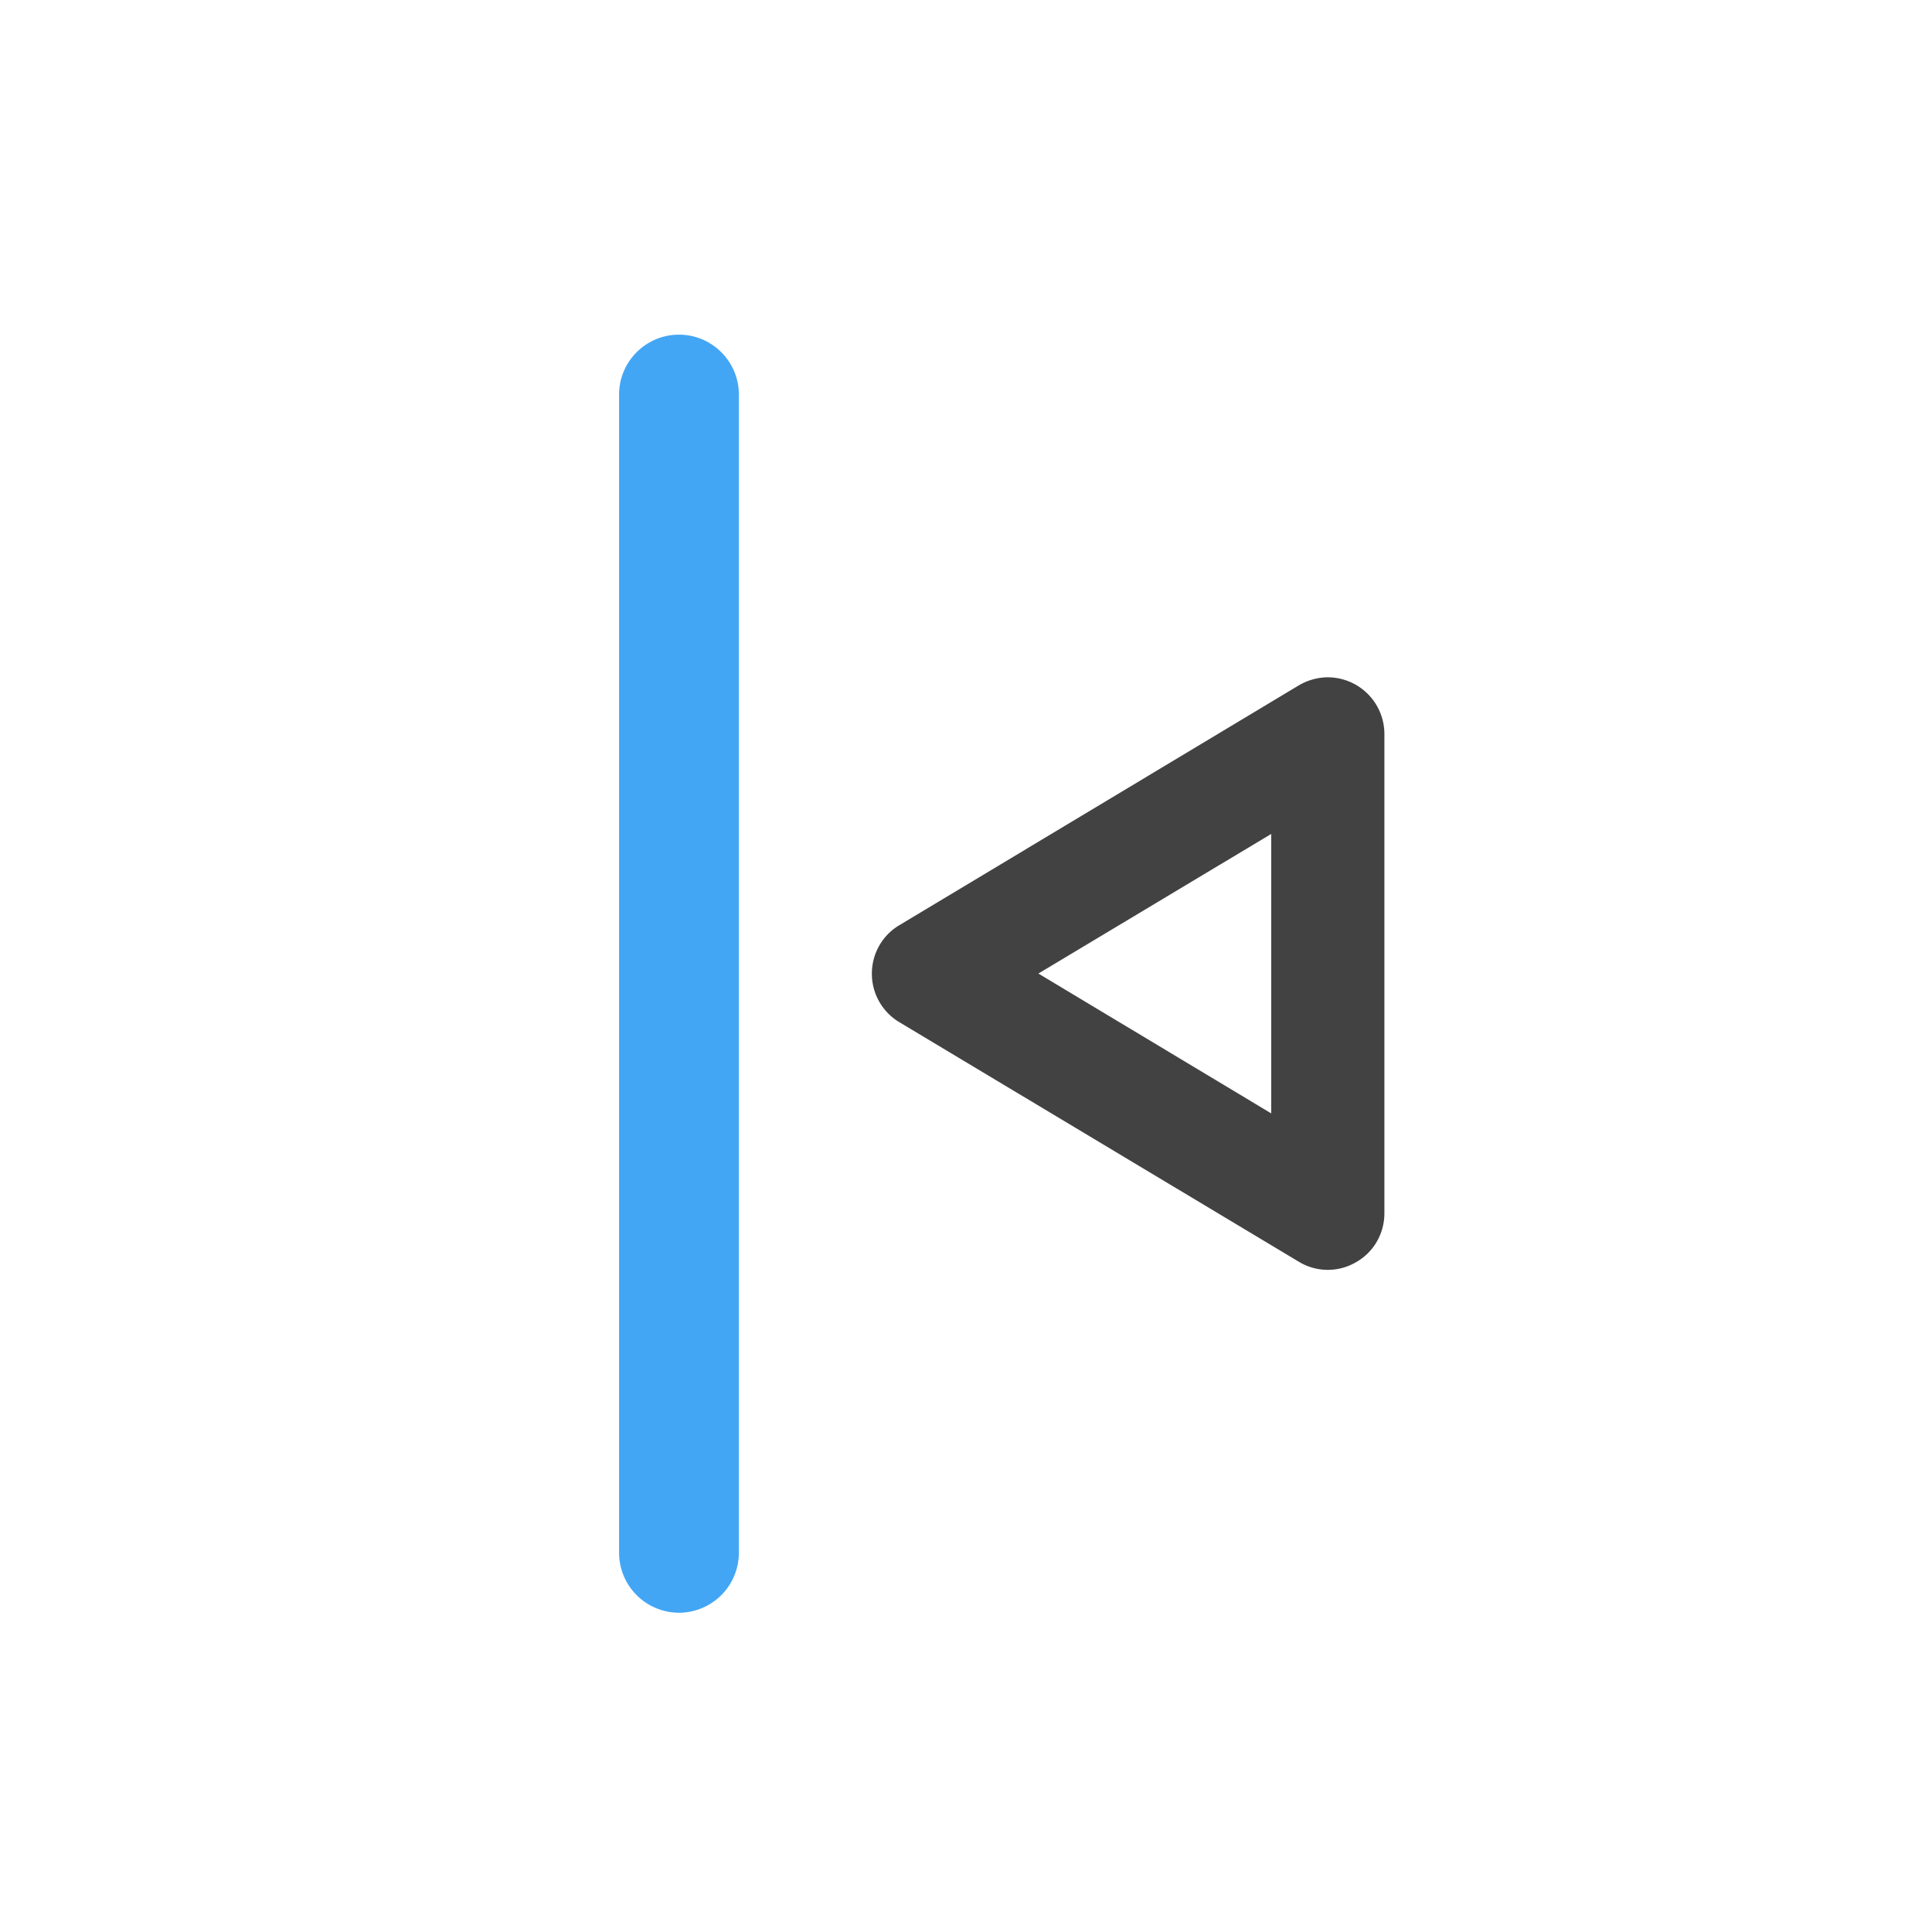 <svg xmlns="http://www.w3.org/2000/svg" width="32pt" height="32pt" viewBox="0 0 32 32"><path d="M21.953 11.219a.94.94 0 0 1 .977.938v7.937c0 .34-.18.652-.477.816a.924.924 0 0 1-.941-.012l-6.617-3.968a.934.934 0 0 1-.454-.805c0-.328.172-.633.454-.8l6.617-3.973a.97.97 0 0 1 .441-.133zm-.898 2.594l-3.856 2.312 3.856 2.316zm0 0" fill="#424242"/><path d="M11.246 5.543c.547 0 .992.445.992.992V25.72a.994.994 0 0 1-.992.992.994.994 0 0 1-.992-.992V6.535c0-.547.445-.992.992-.992zm0 0" fill="#42a5f5" fill-opacity=".992"/></svg>